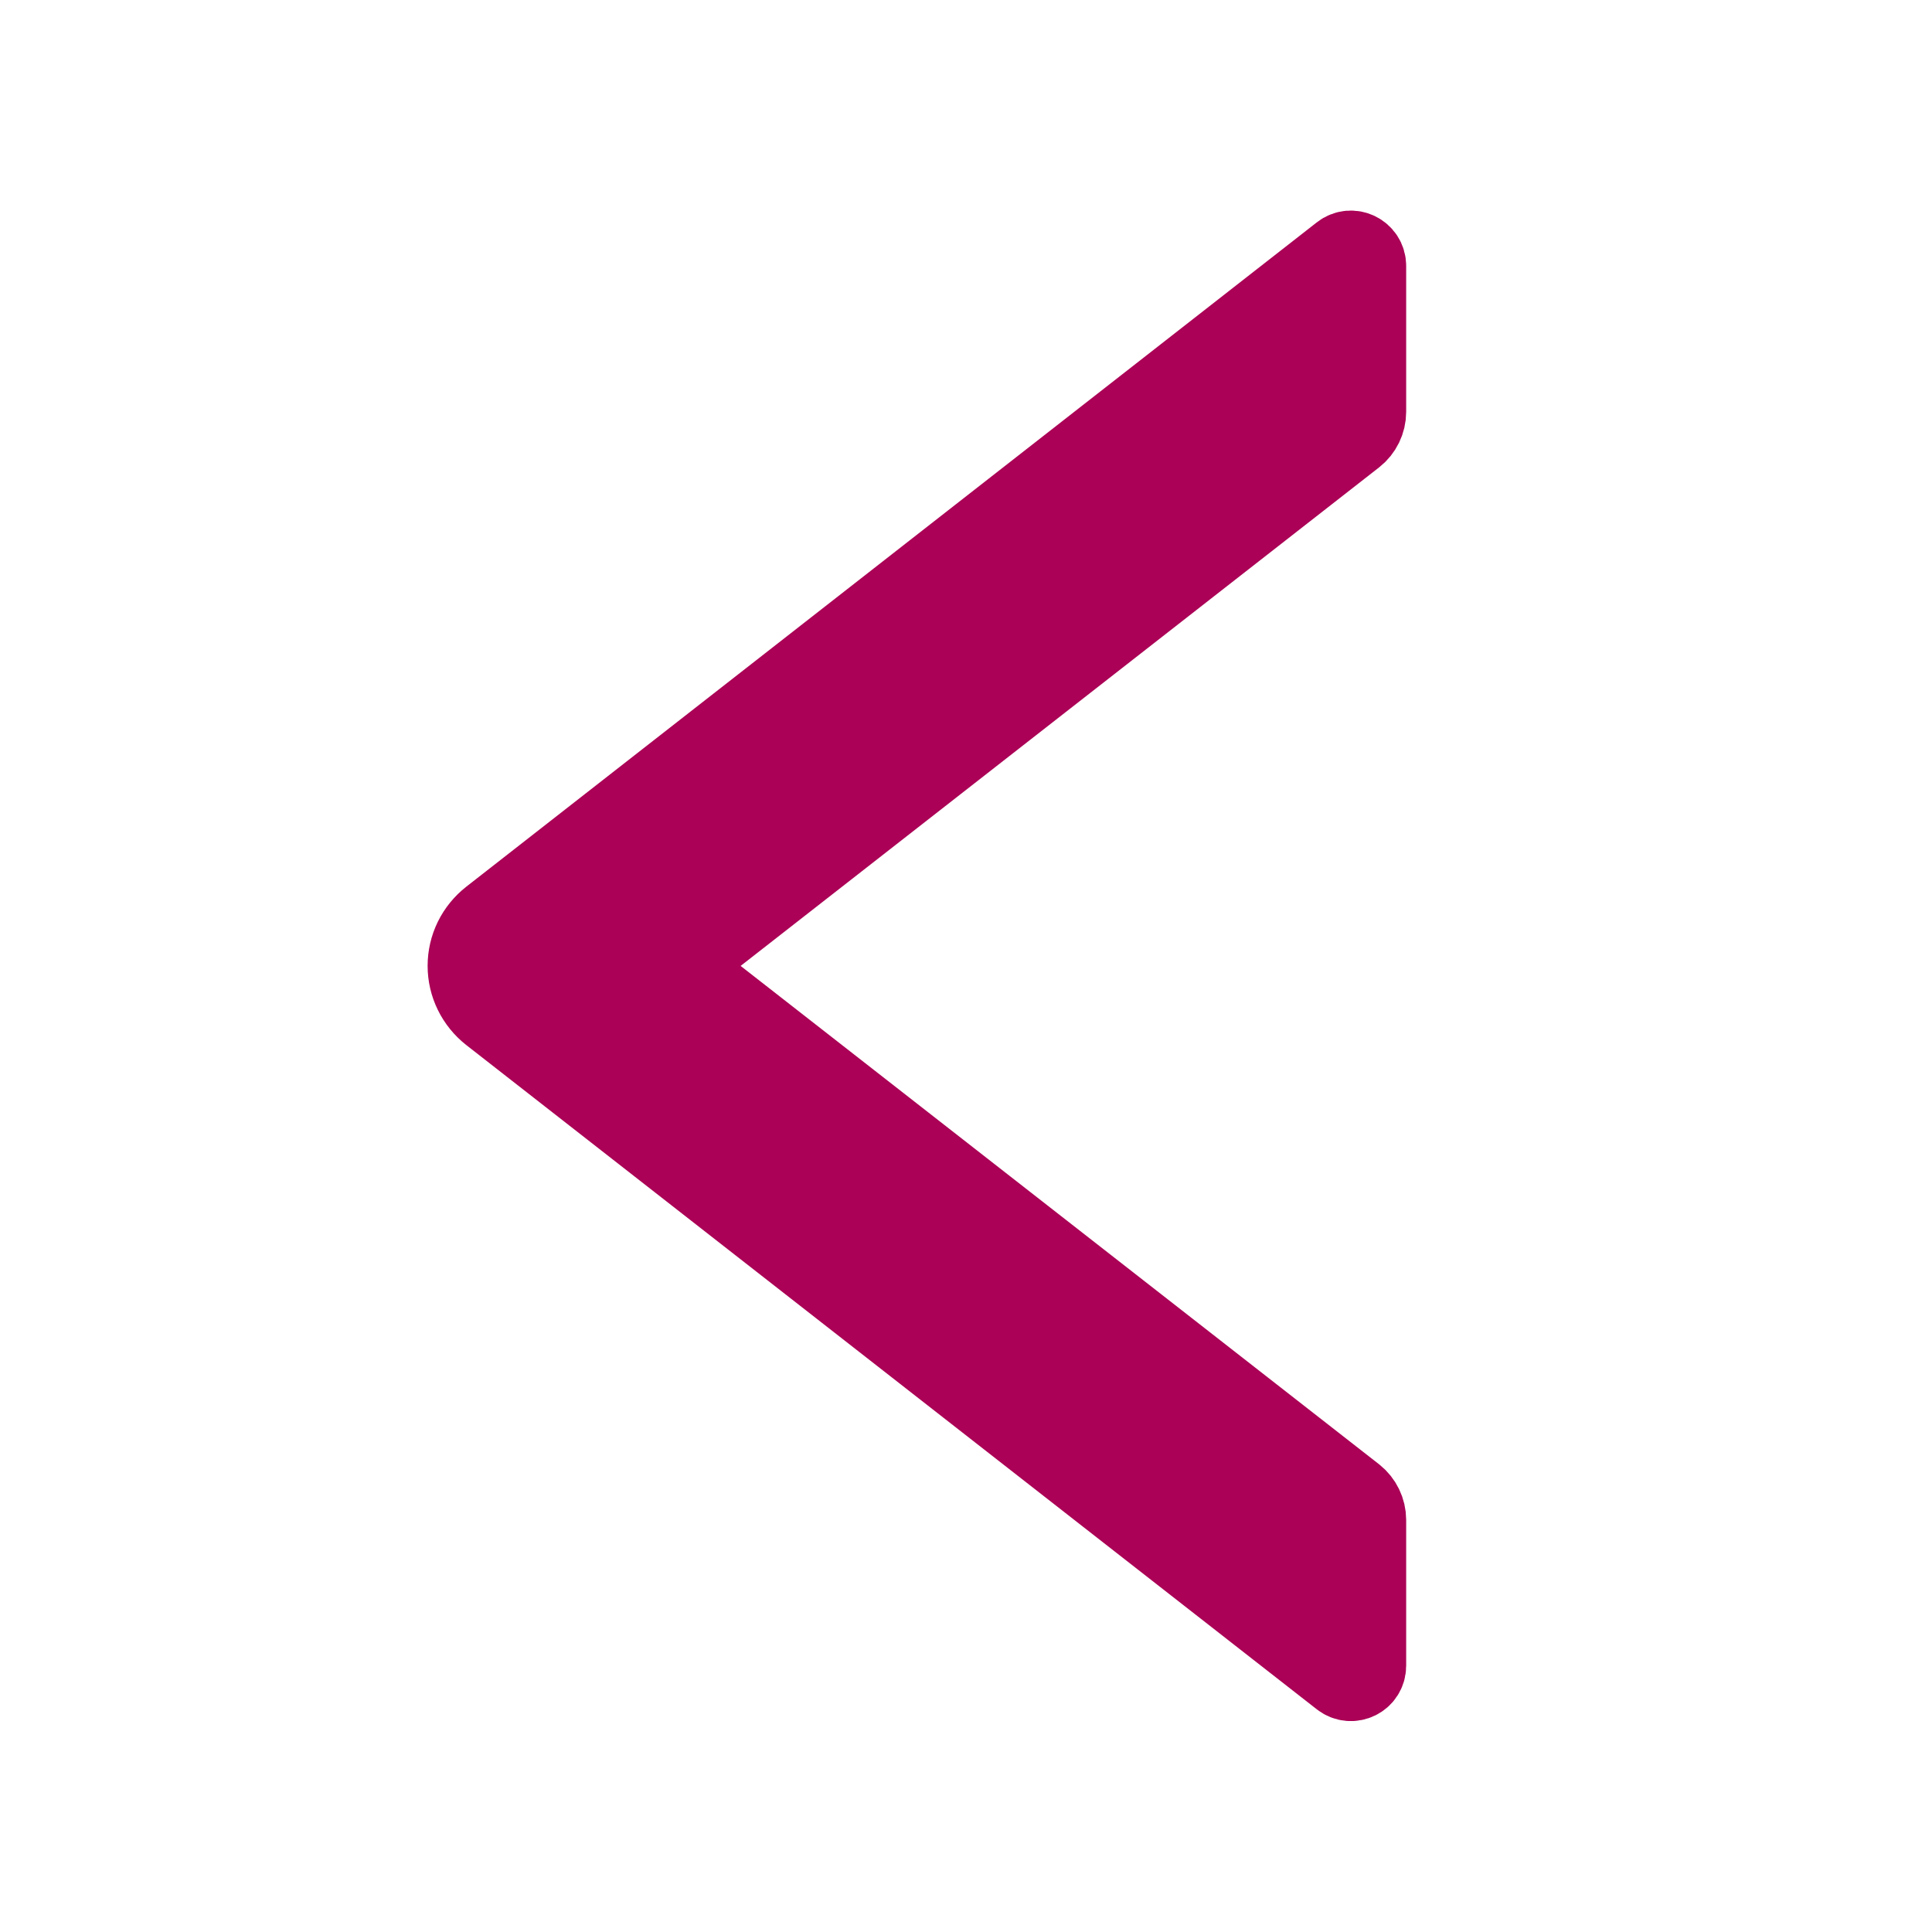 <svg width="24" height="24" viewBox="0 0 24 24" fill="none" xmlns="http://www.w3.org/2000/svg">
<path d="M16.968 5.116V3.304C16.968 3.147 16.788 3.06 16.666 3.156L6.1 11.409C6.011 11.479 5.938 11.568 5.888 11.67C5.838 11.772 5.812 11.884 5.812 11.998C5.812 12.112 5.838 12.224 5.888 12.326C5.938 12.428 6.011 12.518 6.1 12.588L16.666 20.84C16.79 20.936 16.968 20.849 16.968 20.692V18.881C16.968 18.766 16.914 18.656 16.825 18.585L8.388 11.999L16.825 5.411C16.914 5.341 16.968 5.231 16.968 5.116V5.116Z" 
fill="#ab0156" stroke="#ab0156" stroke-width="1"/>
</svg>
